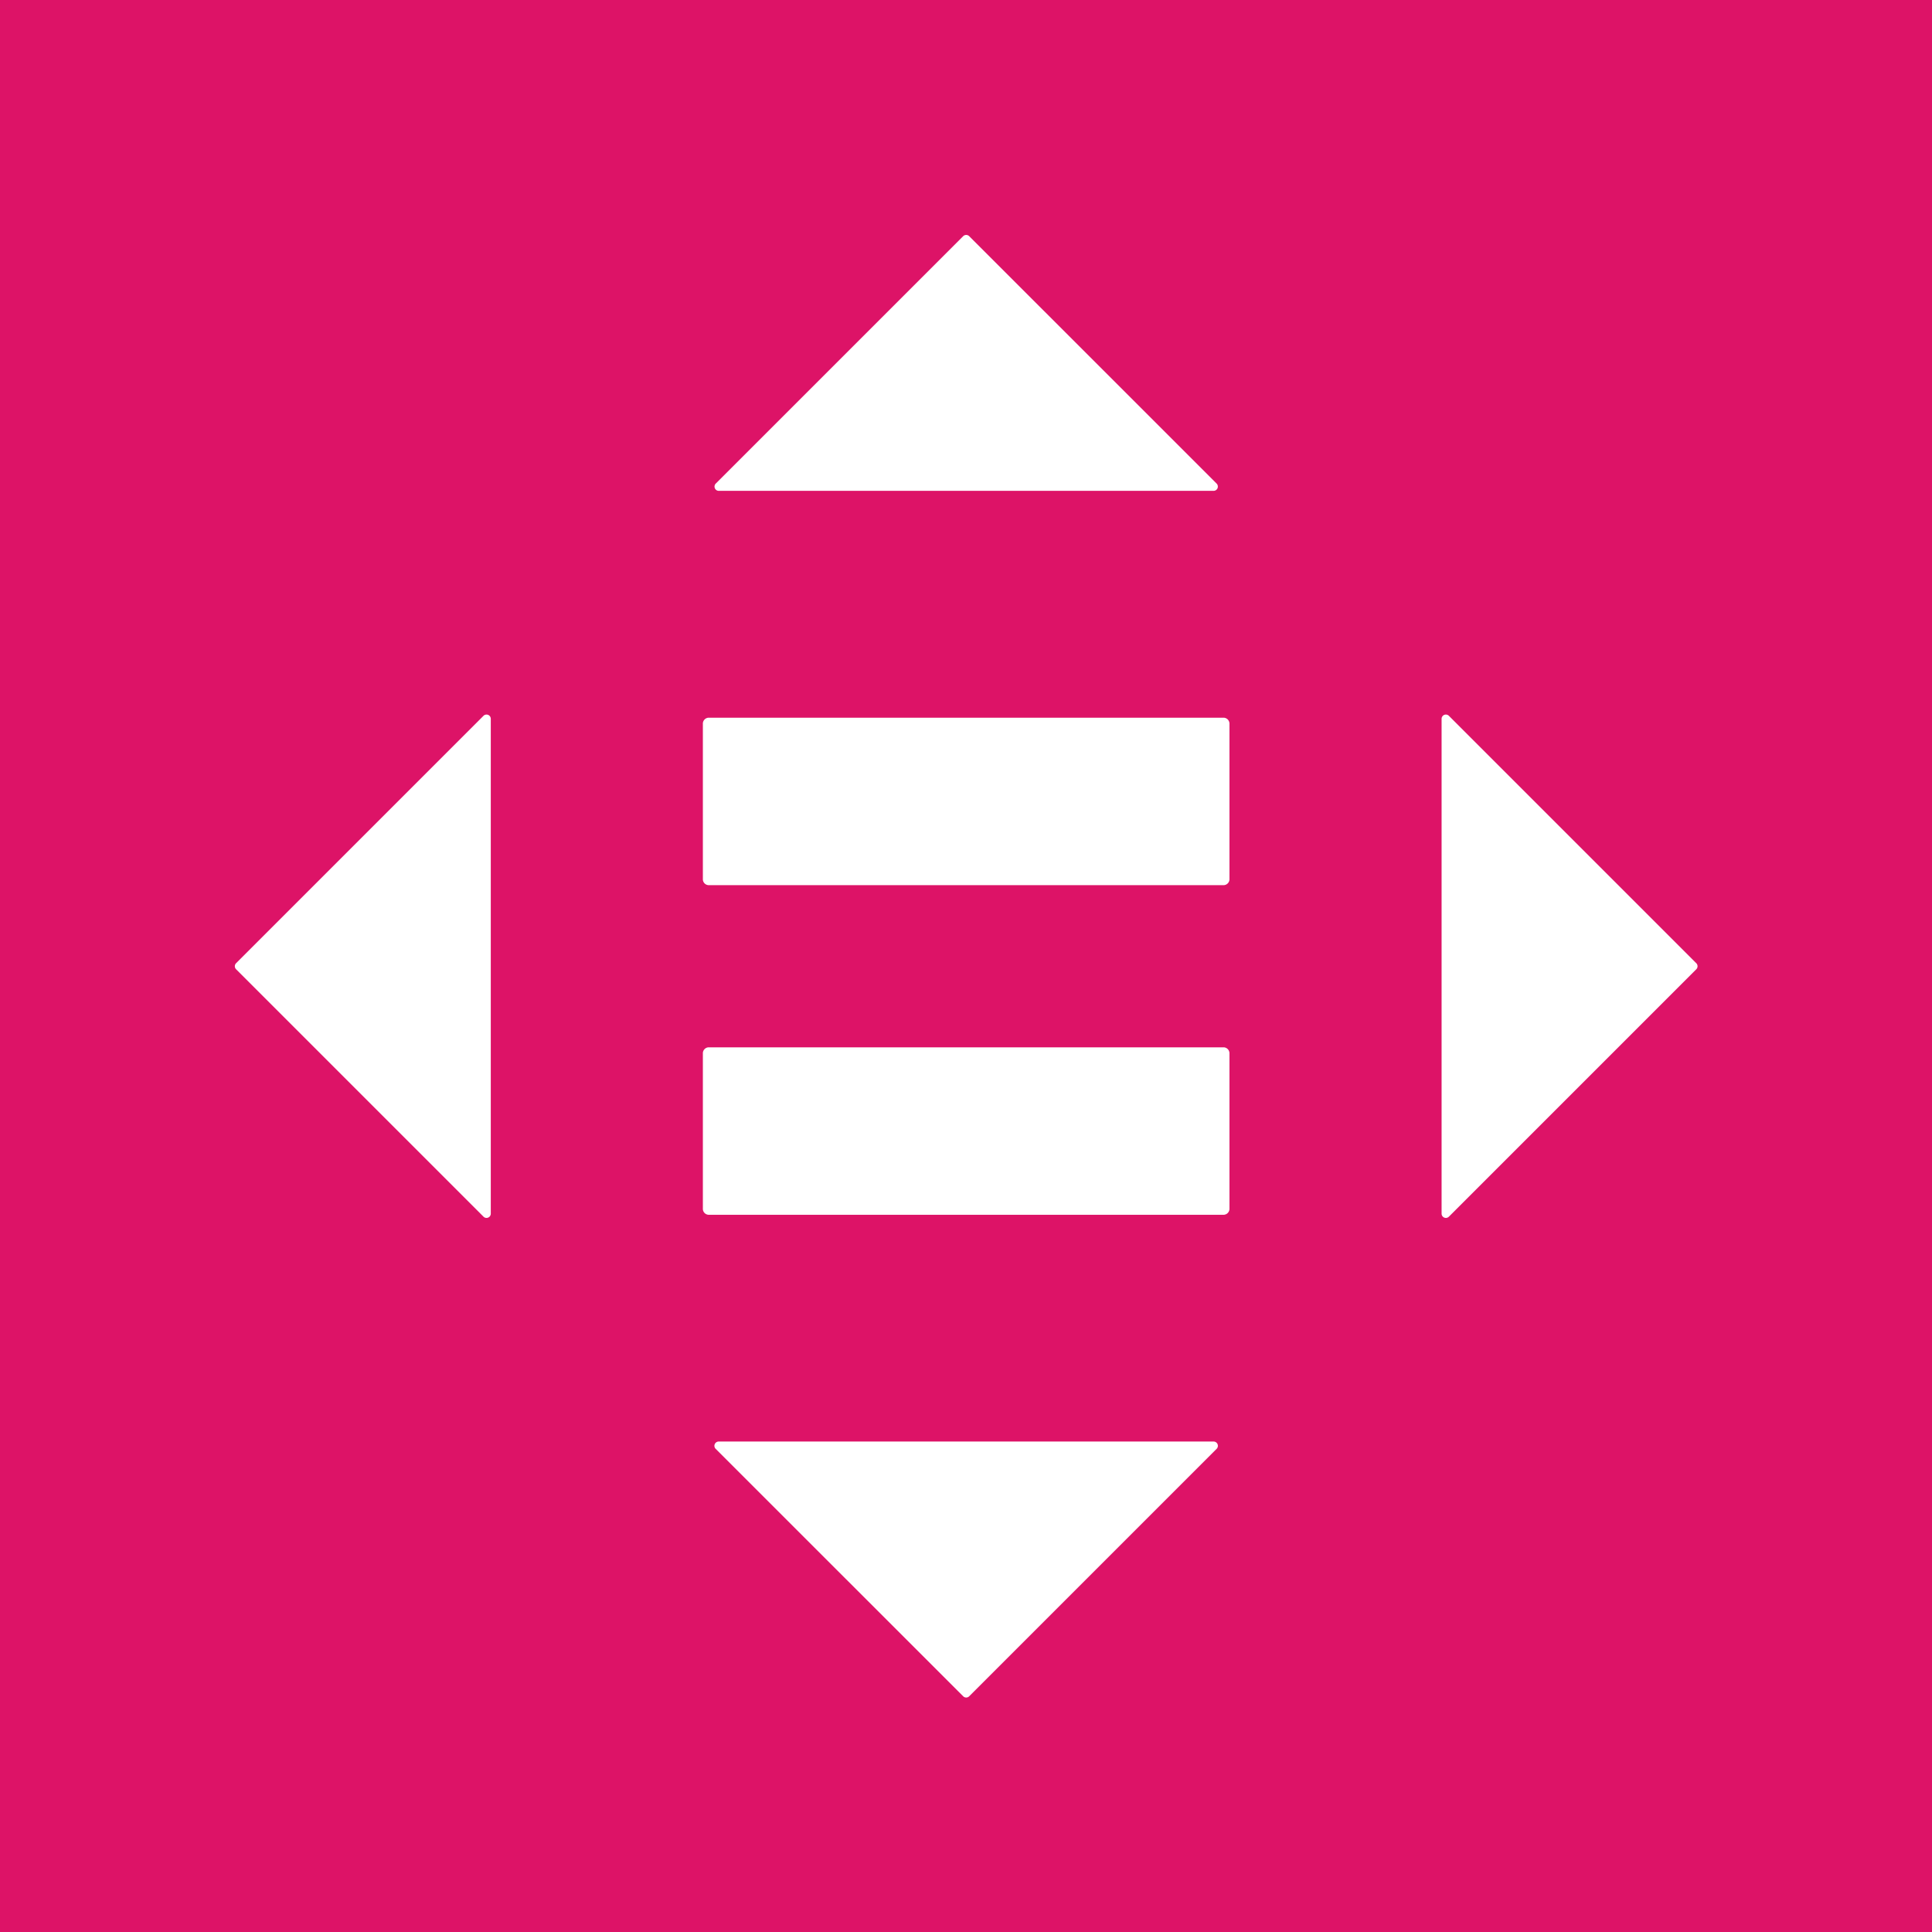 <?xml version="1.0" encoding="UTF-8" standalone="no"?>
<svg
   xmlns:dc="http://purl.org/dc/elements/1.1/"
   xmlns:cc="http://creativecommons.org/ns#"
   xmlns:rdf="http://www.w3.org/1999/02/22-rdf-syntax-ns#"
   xmlns:svg="http://www.w3.org/2000/svg"
   xmlns="http://www.w3.org/2000/svg"
   xmlns:sodipodi="http://sodipodi.sourceforge.net/DTD/sodipodi-0.dtd"
   xmlns:inkscape="http://www.inkscape.org/namespaces/inkscape"
   id="Layer_1"
   data-name="Layer 1"
   viewBox="0 0 1000 1000"
   version="1.1"
   sodipodi:docname="legend_goal_10.svg"
   inkscape:version="0.92.2 5c3e80d, 2017-08-06">
  <sodipodi:namedview
     pagecolor="#ffffff"
     bordercolor="#666666"
     borderopacity="1"
     objecttolerance="10"
     gridtolerance="10"
     guidetolerance="10"
     inkscape:pageopacity="0"
     inkscape:pageshadow="2"
     inkscape:window-width="690"
     inkscape:window-height="480"
     id="namedview6044"
     showgrid="false"
     inkscape:zoom="0.236"
     inkscape:cx="605.9322"
     inkscape:cy="500"
     inkscape:window-x="0"
     inkscape:window-y="0"
     inkscape:window-maximized="0"
     inkscape:current-layer="Layer_1" />
  <defs
     id="defs5977">
    <style
       id="style5975">
      .cls-1 {
        fill: #dd1367;
      }

      .cls-2 {
        fill: #fff;
      }
    </style>
  </defs>
  <title
     id="title5979">Artboard 1</title>
  <rect
     class="cls-1"
     width="1000"
     height="1000"
     id="rect5981" />
  <g
     id="g6041"
     transform="matrix(1.445,0,0,1.445,-222.401,-408.064)">
    <g
       id="g6029">
      <path
         class="cls-2"
         d="M 592.3,657.55 H 407.68 a 2.14,2.14 0 0 0 -2,2.24 v 55.49 a 2.14,2.14 0 0 0 2,2.25 H 592.3 a 2.14,2.14 0 0 0 2,-2.25 v -55.49 a 2.14,2.14 0 0 0 -2,-2.24"
         id="path6025"
         inkscape:connector-curvature="0"
         style="fill:#ffffff" />
      <path
         class="cls-2"
         d="M 592.3,539.48 H 407.68 a 2.14,2.14 0 0 0 -2,2.24 v 55.49 a 2.13,2.13 0 0 0 2,2.25 H 592.3 a 2.13,2.13 0 0 0 2,-2.25 v -55.49 a 2.14,2.14 0 0 0 -2,-2.24"
         id="path6027"
         inkscape:connector-curvature="0"
         style="fill:#ffffff" />
    </g>
    <g
       id="g6039">
      <path
         class="cls-2"
         d="M 589.7,455.61 501.08,367 a 1.54,1.54 0 0 0 -2.16,0 l -88.62,88.61 a 1.53,1.53 0 0 0 1.08,2.61 h 177.24 a 1.53,1.53 0 0 0 1.08,-2.61 z"
         id="path6031"
         inkscape:connector-curvature="0"
         style="fill:#ffffff" />
      <path
         class="cls-2"
         d="m 672.9,718.21 88.62,-88.62 a 1.53,1.53 0 0 0 0,-2.17 L 672.9,538.8 a 1.53,1.53 0 0 0 -2.61,1.08 v 177.25 a 1.53,1.53 0 0 0 2.61,1.08 z"
         id="path6033"
         inkscape:connector-curvature="0"
         style="fill:#ffffff" />
      <path
         class="cls-2"
         d="M 410.3,801.41 498.92,890 a 1.52,1.52 0 0 0 2.16,0 l 88.62,-88.62 a 1.53,1.53 0 0 0 -1.08,-2.62 H 411.38 a 1.53,1.53 0 0 0 -1.08,2.65 z"
         id="path6035"
         inkscape:connector-curvature="0"
         style="fill:#ffffff" />
      <path
         class="cls-2"
         d="m 327.1,538.8 -88.62,88.62 a 1.53,1.53 0 0 0 0,2.17 l 88.62,88.62 a 1.53,1.53 0 0 0 2.61,-1.08 V 539.88 a 1.53,1.53 0 0 0 -2.61,-1.08 z"
         id="path6037"
         inkscape:connector-curvature="0"
         style="fill:#ffffff" />
    </g>
  </g>
</svg>

